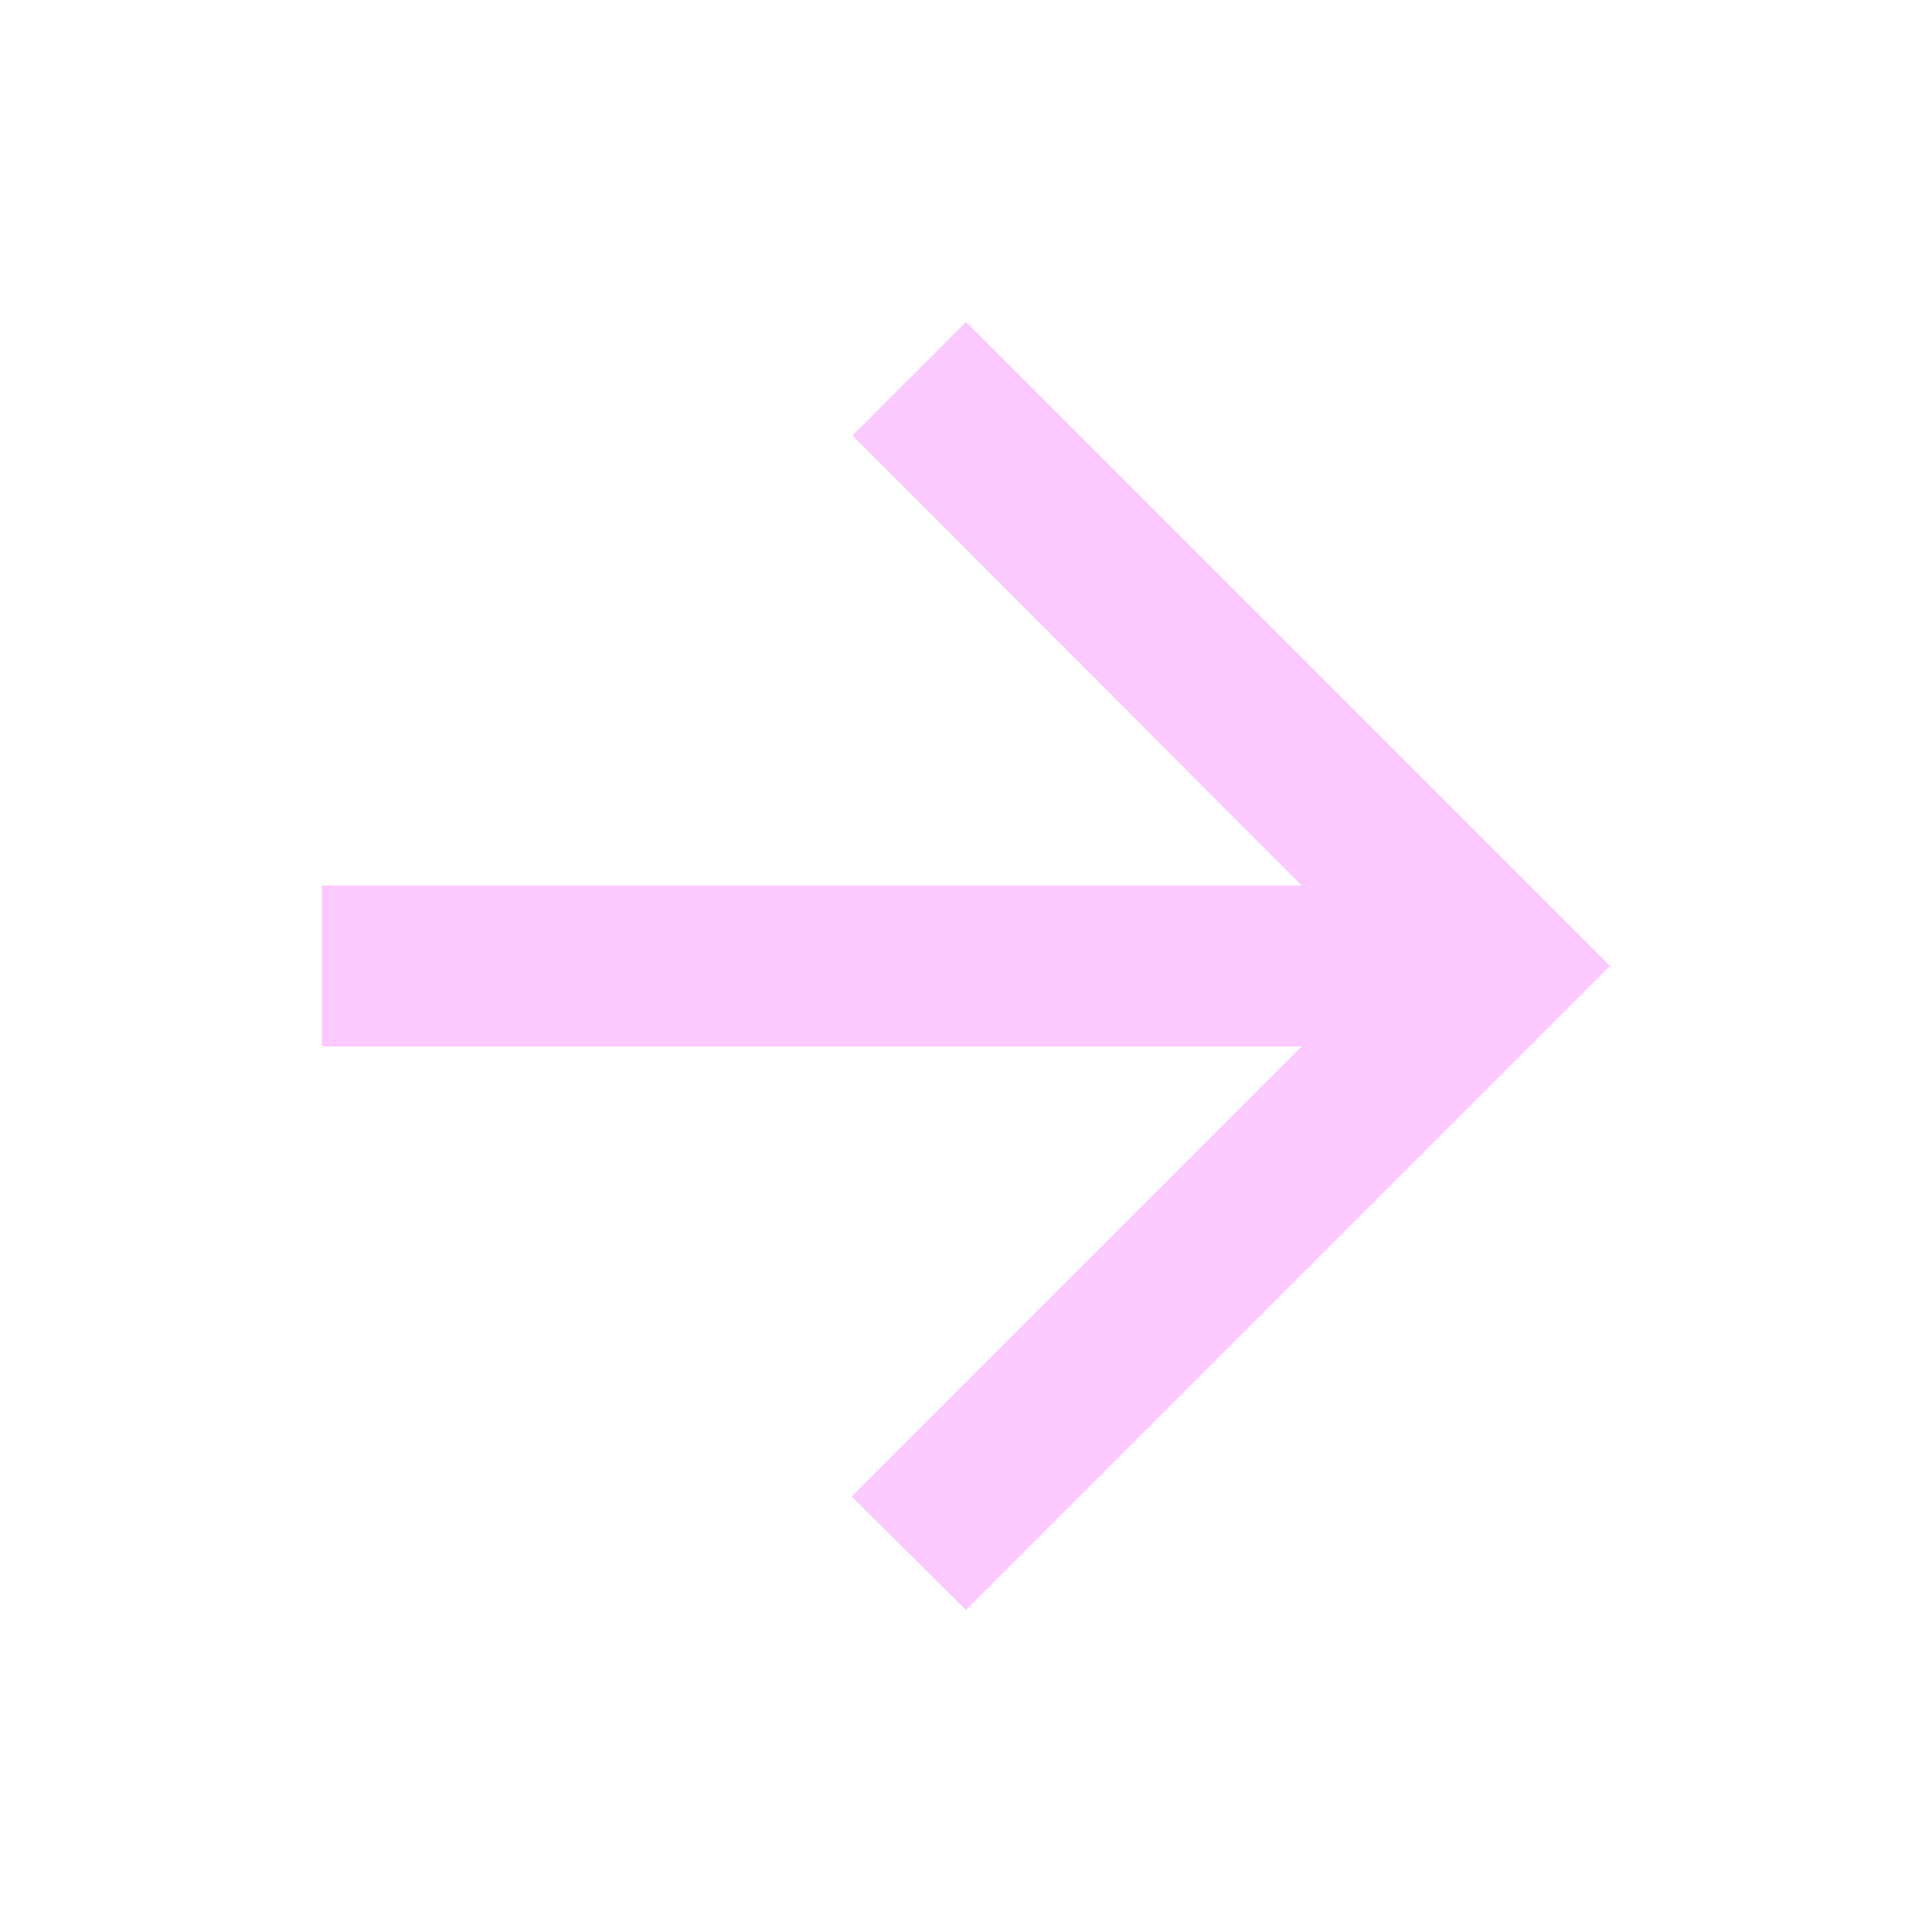<svg width="55" height="55" viewBox="0 0 55 55" fill="none" xmlns="http://www.w3.org/2000/svg">
<path d="M9.166 29.791L37.056 29.791L24.245 42.602L27.5 45.833L45.833 27.5L27.5 9.166L24.268 12.398L37.056 25.208L9.166 25.208L9.166 29.791Z" fill="#FBC8FF"/>
</svg>

